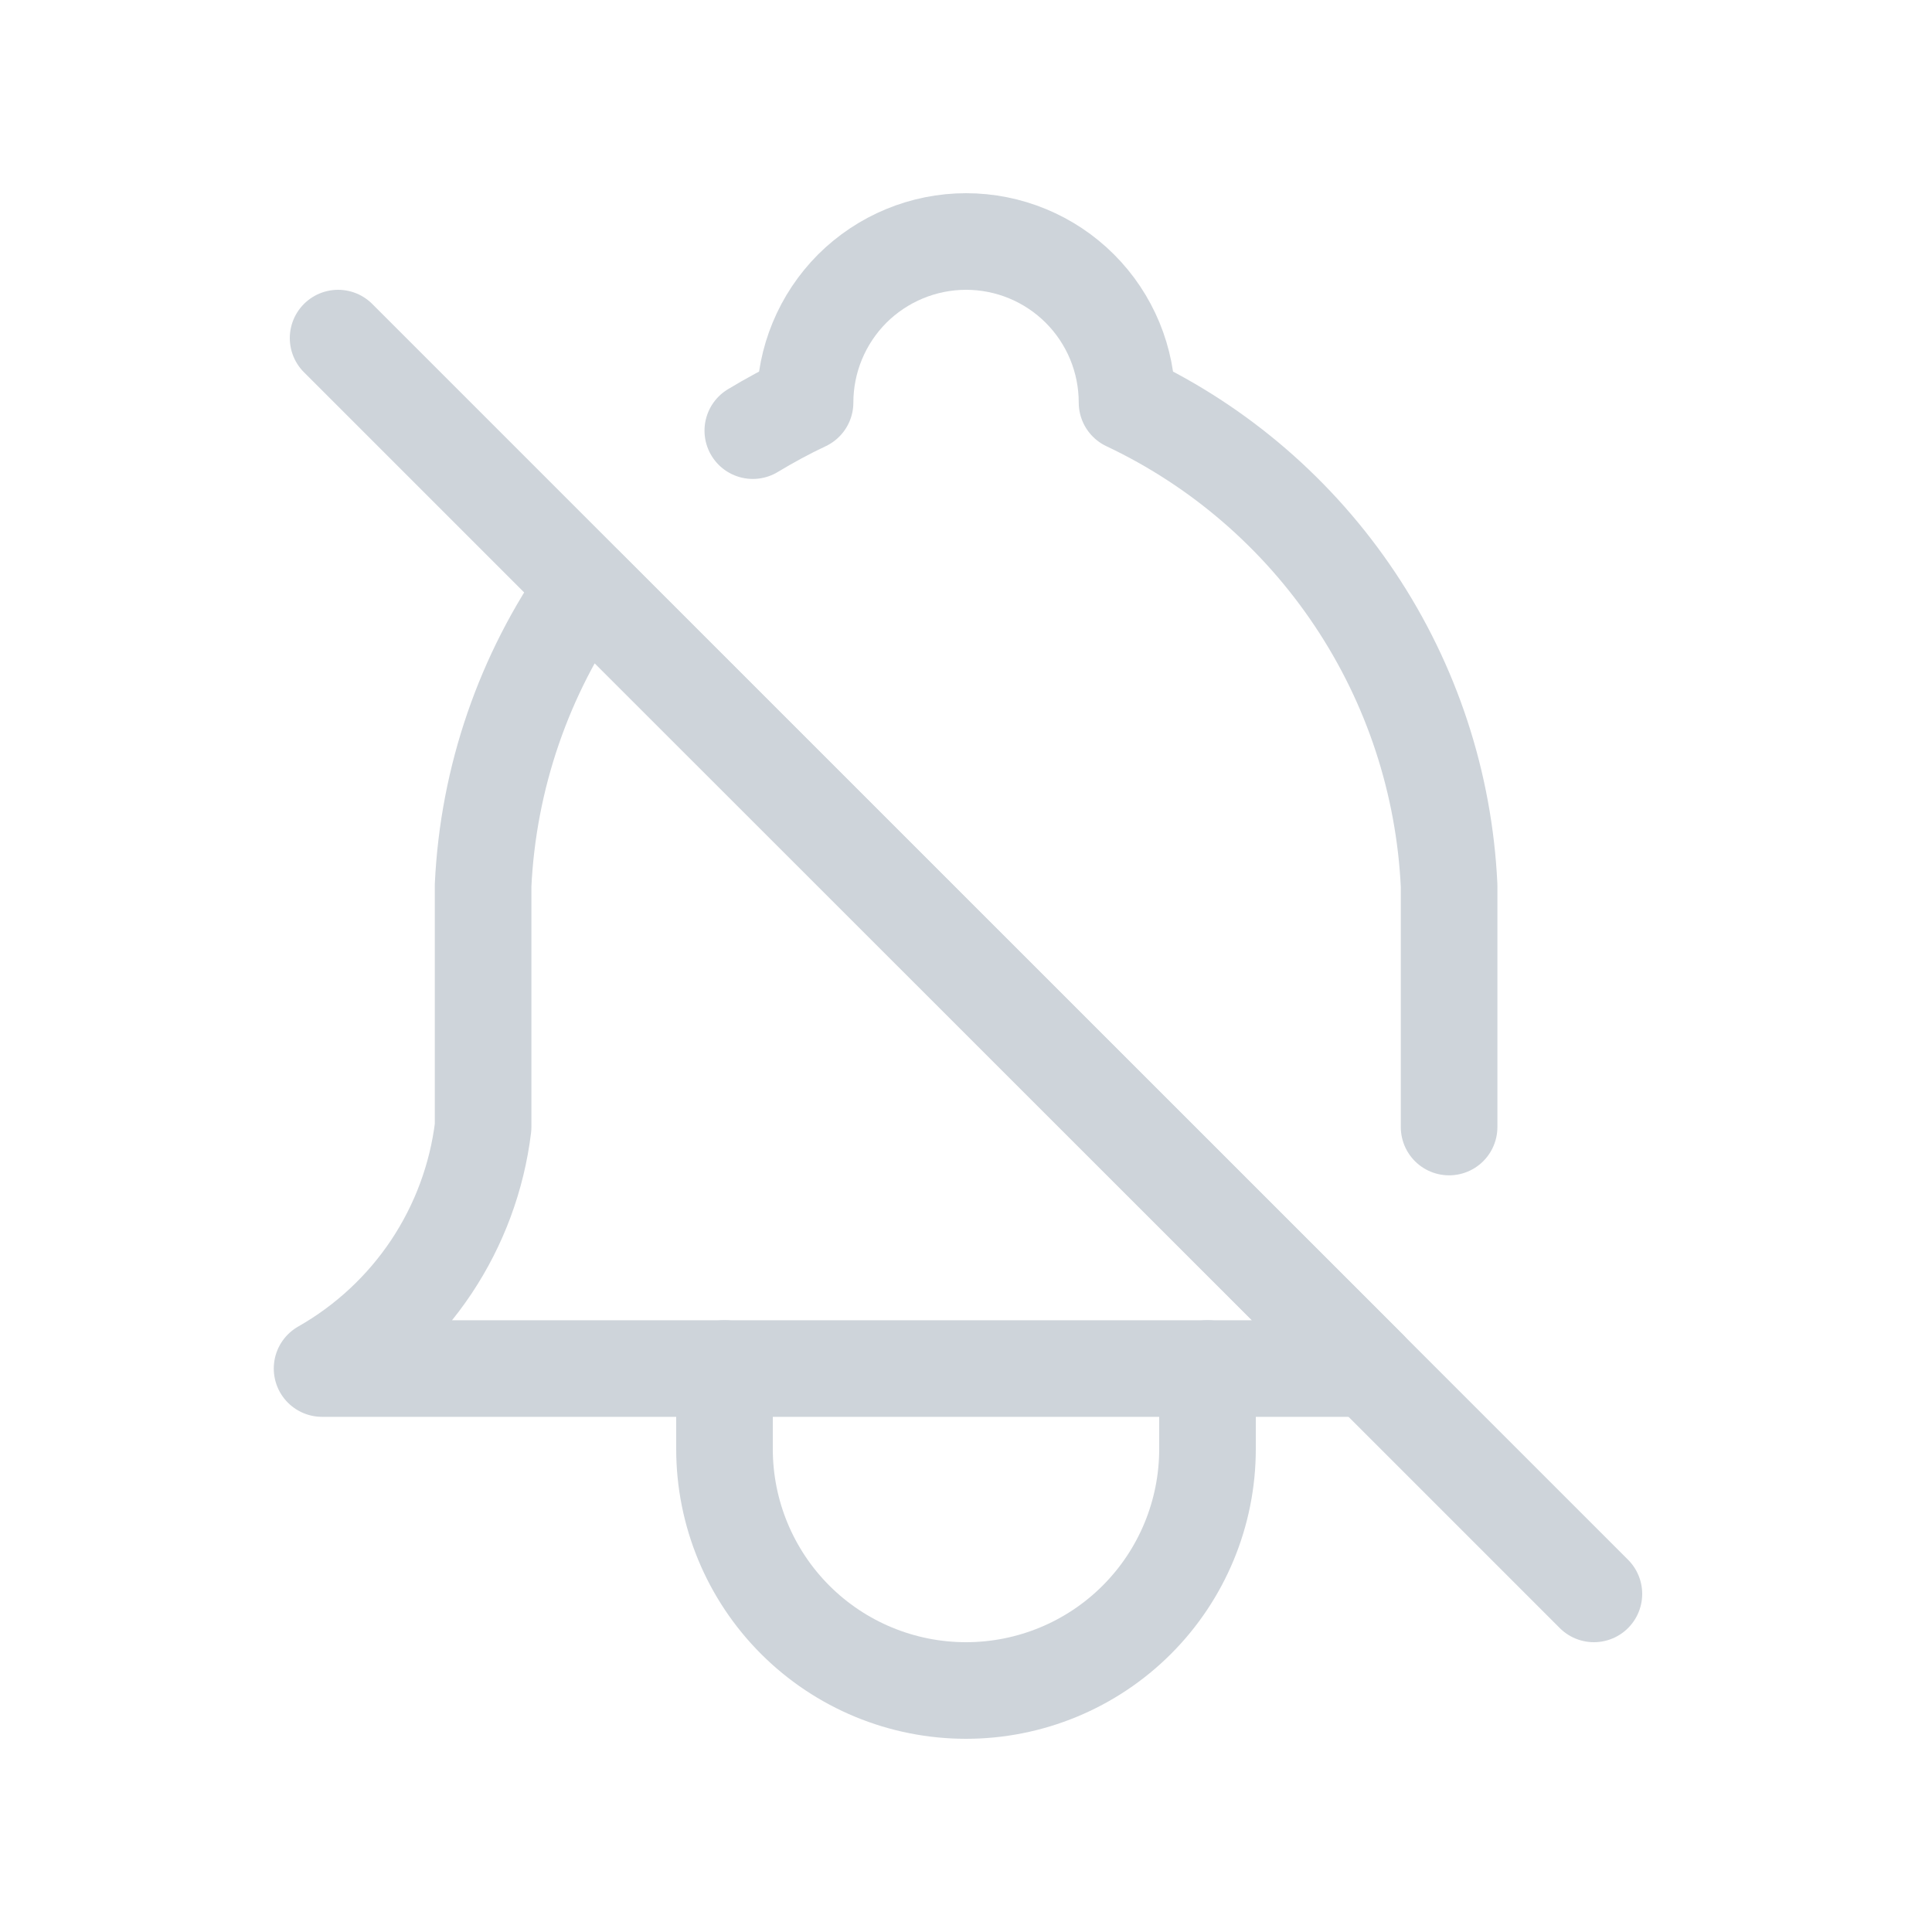 <svg width="20" height="20" viewBox="0 0 20 20" fill="none" xmlns="http://www.w3.org/2000/svg">
<path d="M3.5 3.5L16.5 16.5" stroke="#CED4DA" stroke-linecap="round" stroke-linejoin="round"/>
<path d="M7.793 4.458C7.967 4.353 8.147 4.255 8.334 4.167C8.334 3.725 8.51 3.301 8.822 2.988C9.135 2.676 9.559 2.5 10.001 2.5C10.443 2.5 10.867 2.676 11.179 2.988C11.492 3.301 11.667 3.725 11.667 4.167C12.624 4.619 13.44 5.324 14.027 6.204C14.615 7.085 14.951 8.109 15.001 9.167V11.667M14.167 14.167H3.334C3.788 13.909 4.175 13.549 4.465 13.115C4.754 12.681 4.938 12.185 5.001 11.667V9.167C5.053 8.054 5.423 6.979 6.066 6.07L14.167 14.167Z" stroke="#CED4DA" stroke-linecap="round" stroke-linejoin="round"/>
<path d="M7.5 14.167V15C7.5 15.663 7.763 16.299 8.232 16.768C8.701 17.237 9.337 17.5 10 17.5C10.663 17.5 11.299 17.237 11.768 16.768C12.237 16.299 12.5 15.663 12.5 15V14.167" stroke="#CED4DA" stroke-linecap="round" stroke-linejoin="round"/>
</svg>
